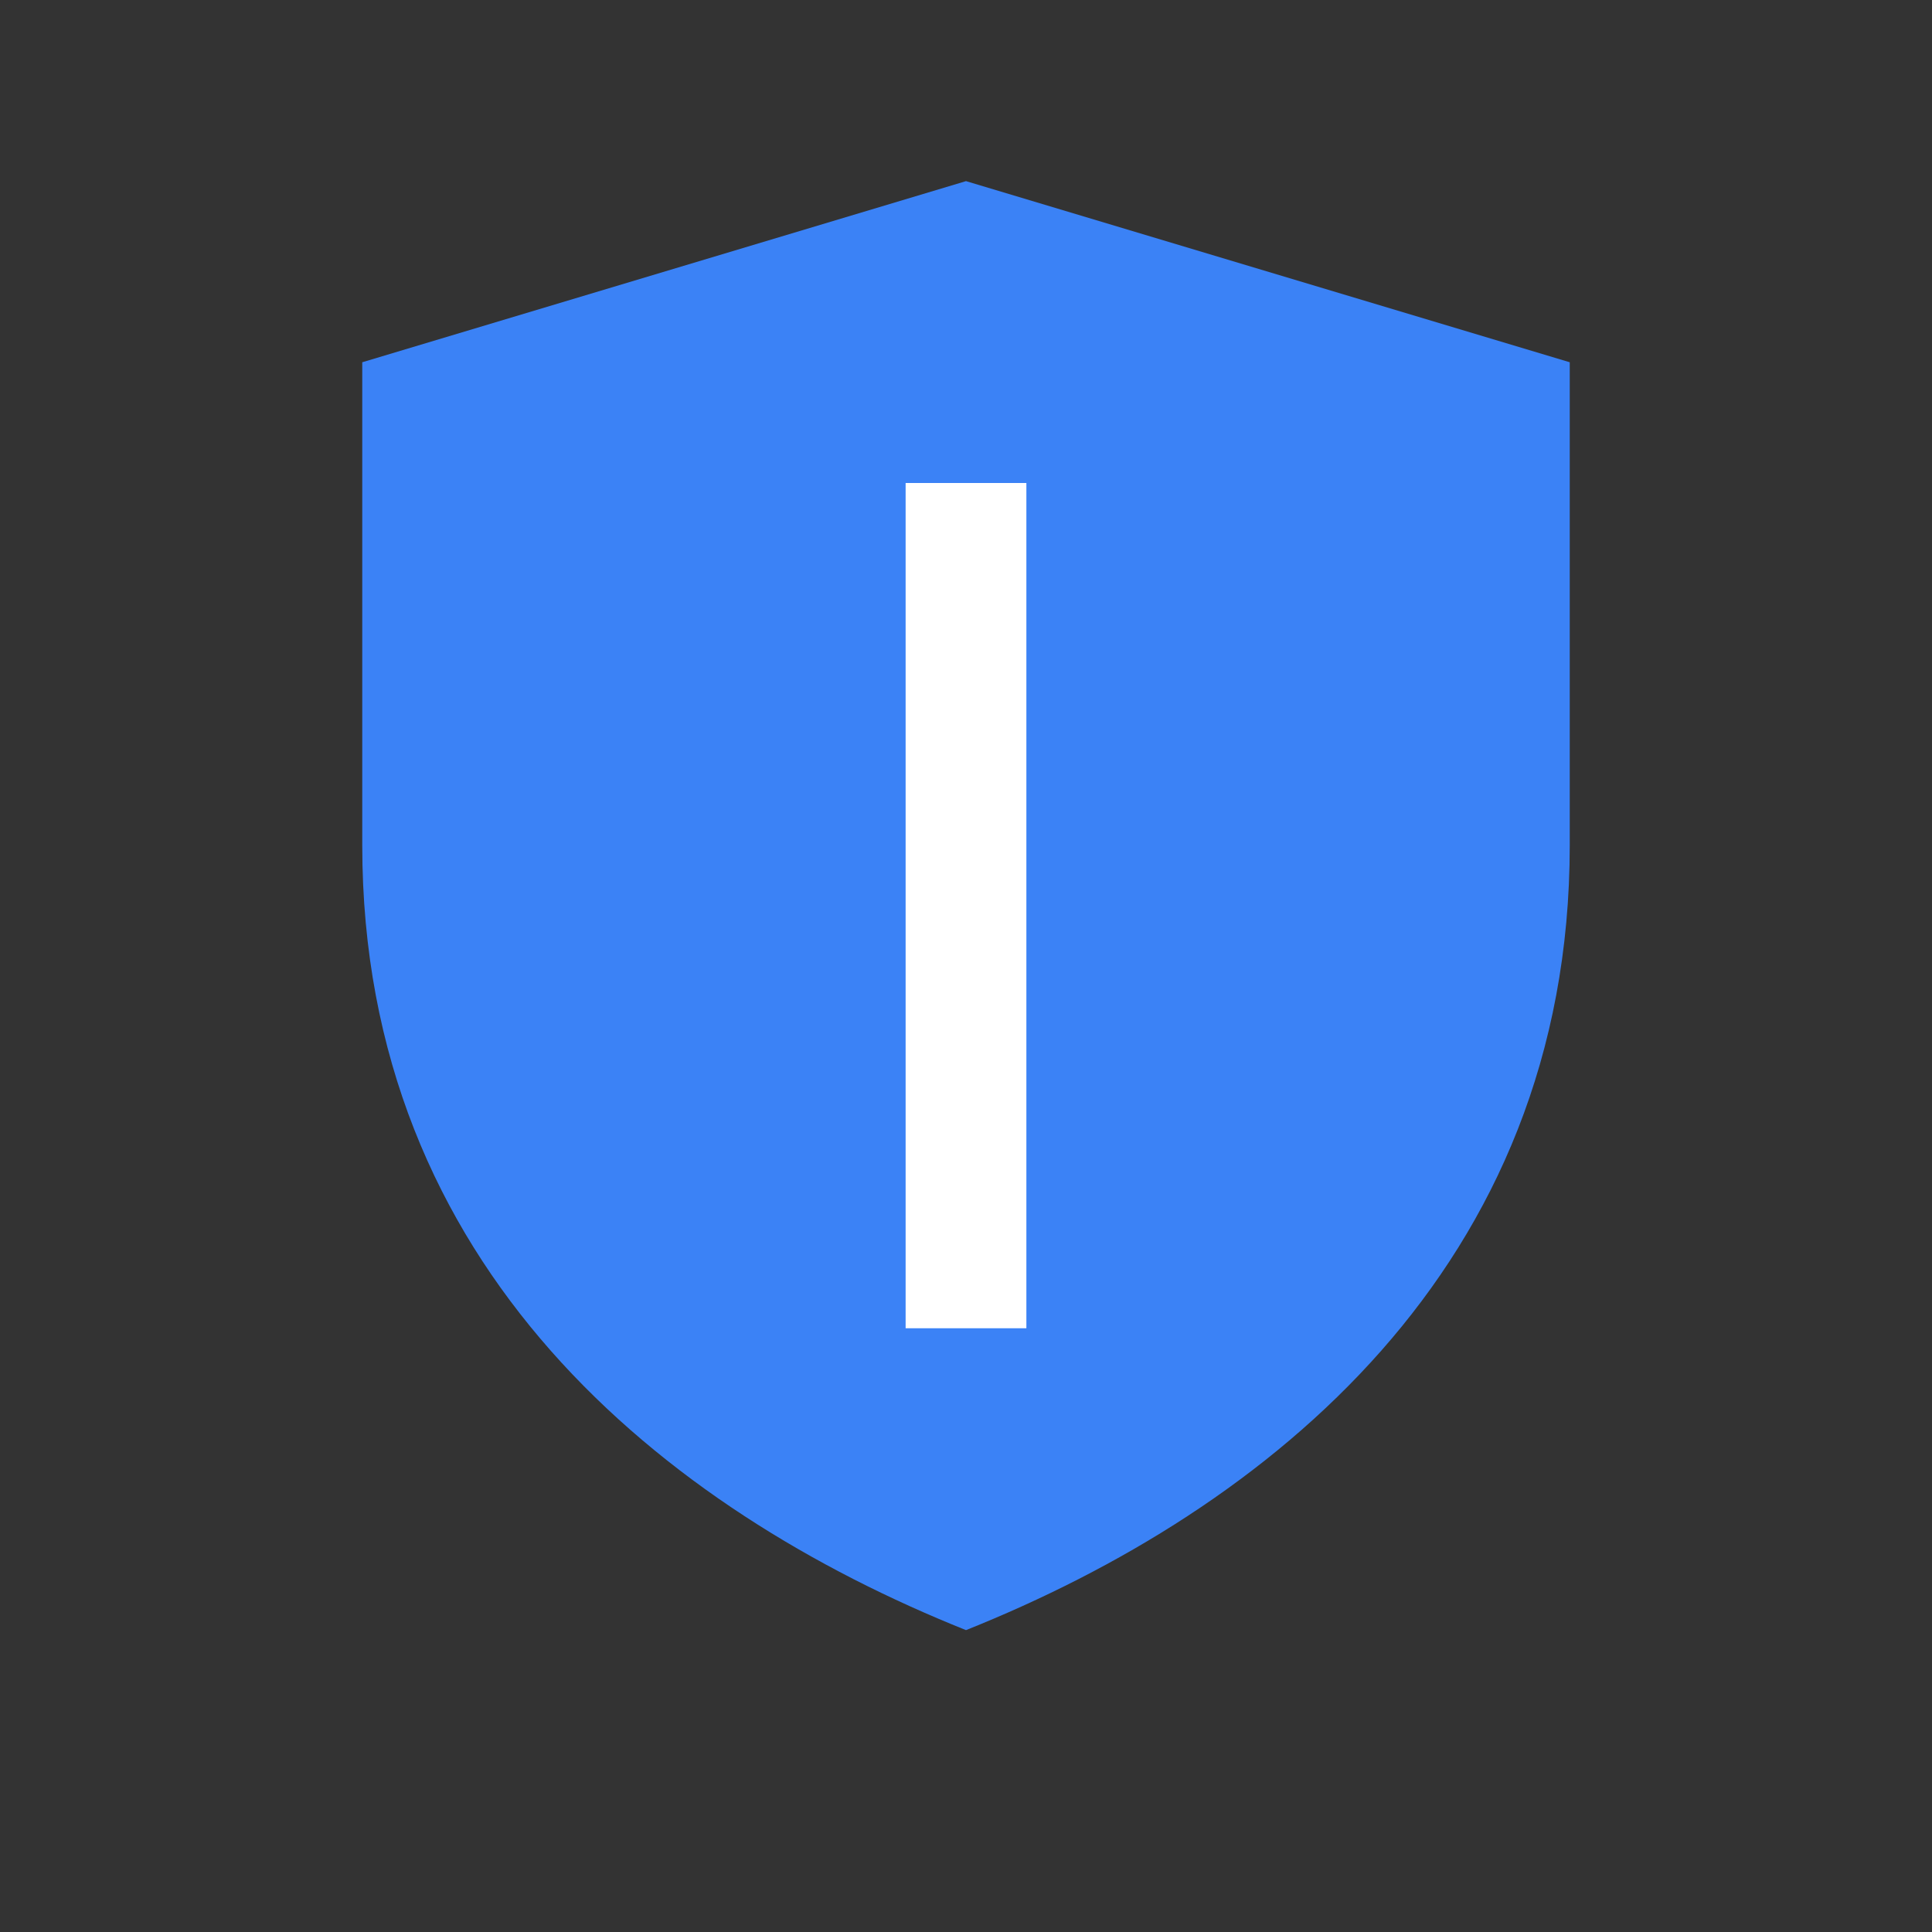 <svg xmlns="http://www.w3.org/2000/svg" viewBox="0 0 64 64"><rect x="0" y="0" width="64" height="64" fill="#333333" stroke="none"/><path d="M32 6l20 6v16c0 14-10 22-20 26-10-4-20-12-20-26V12z" fill="#3b82f6"/><path d="M32 16v28" stroke="#fff" stroke-width="4"/></svg>

